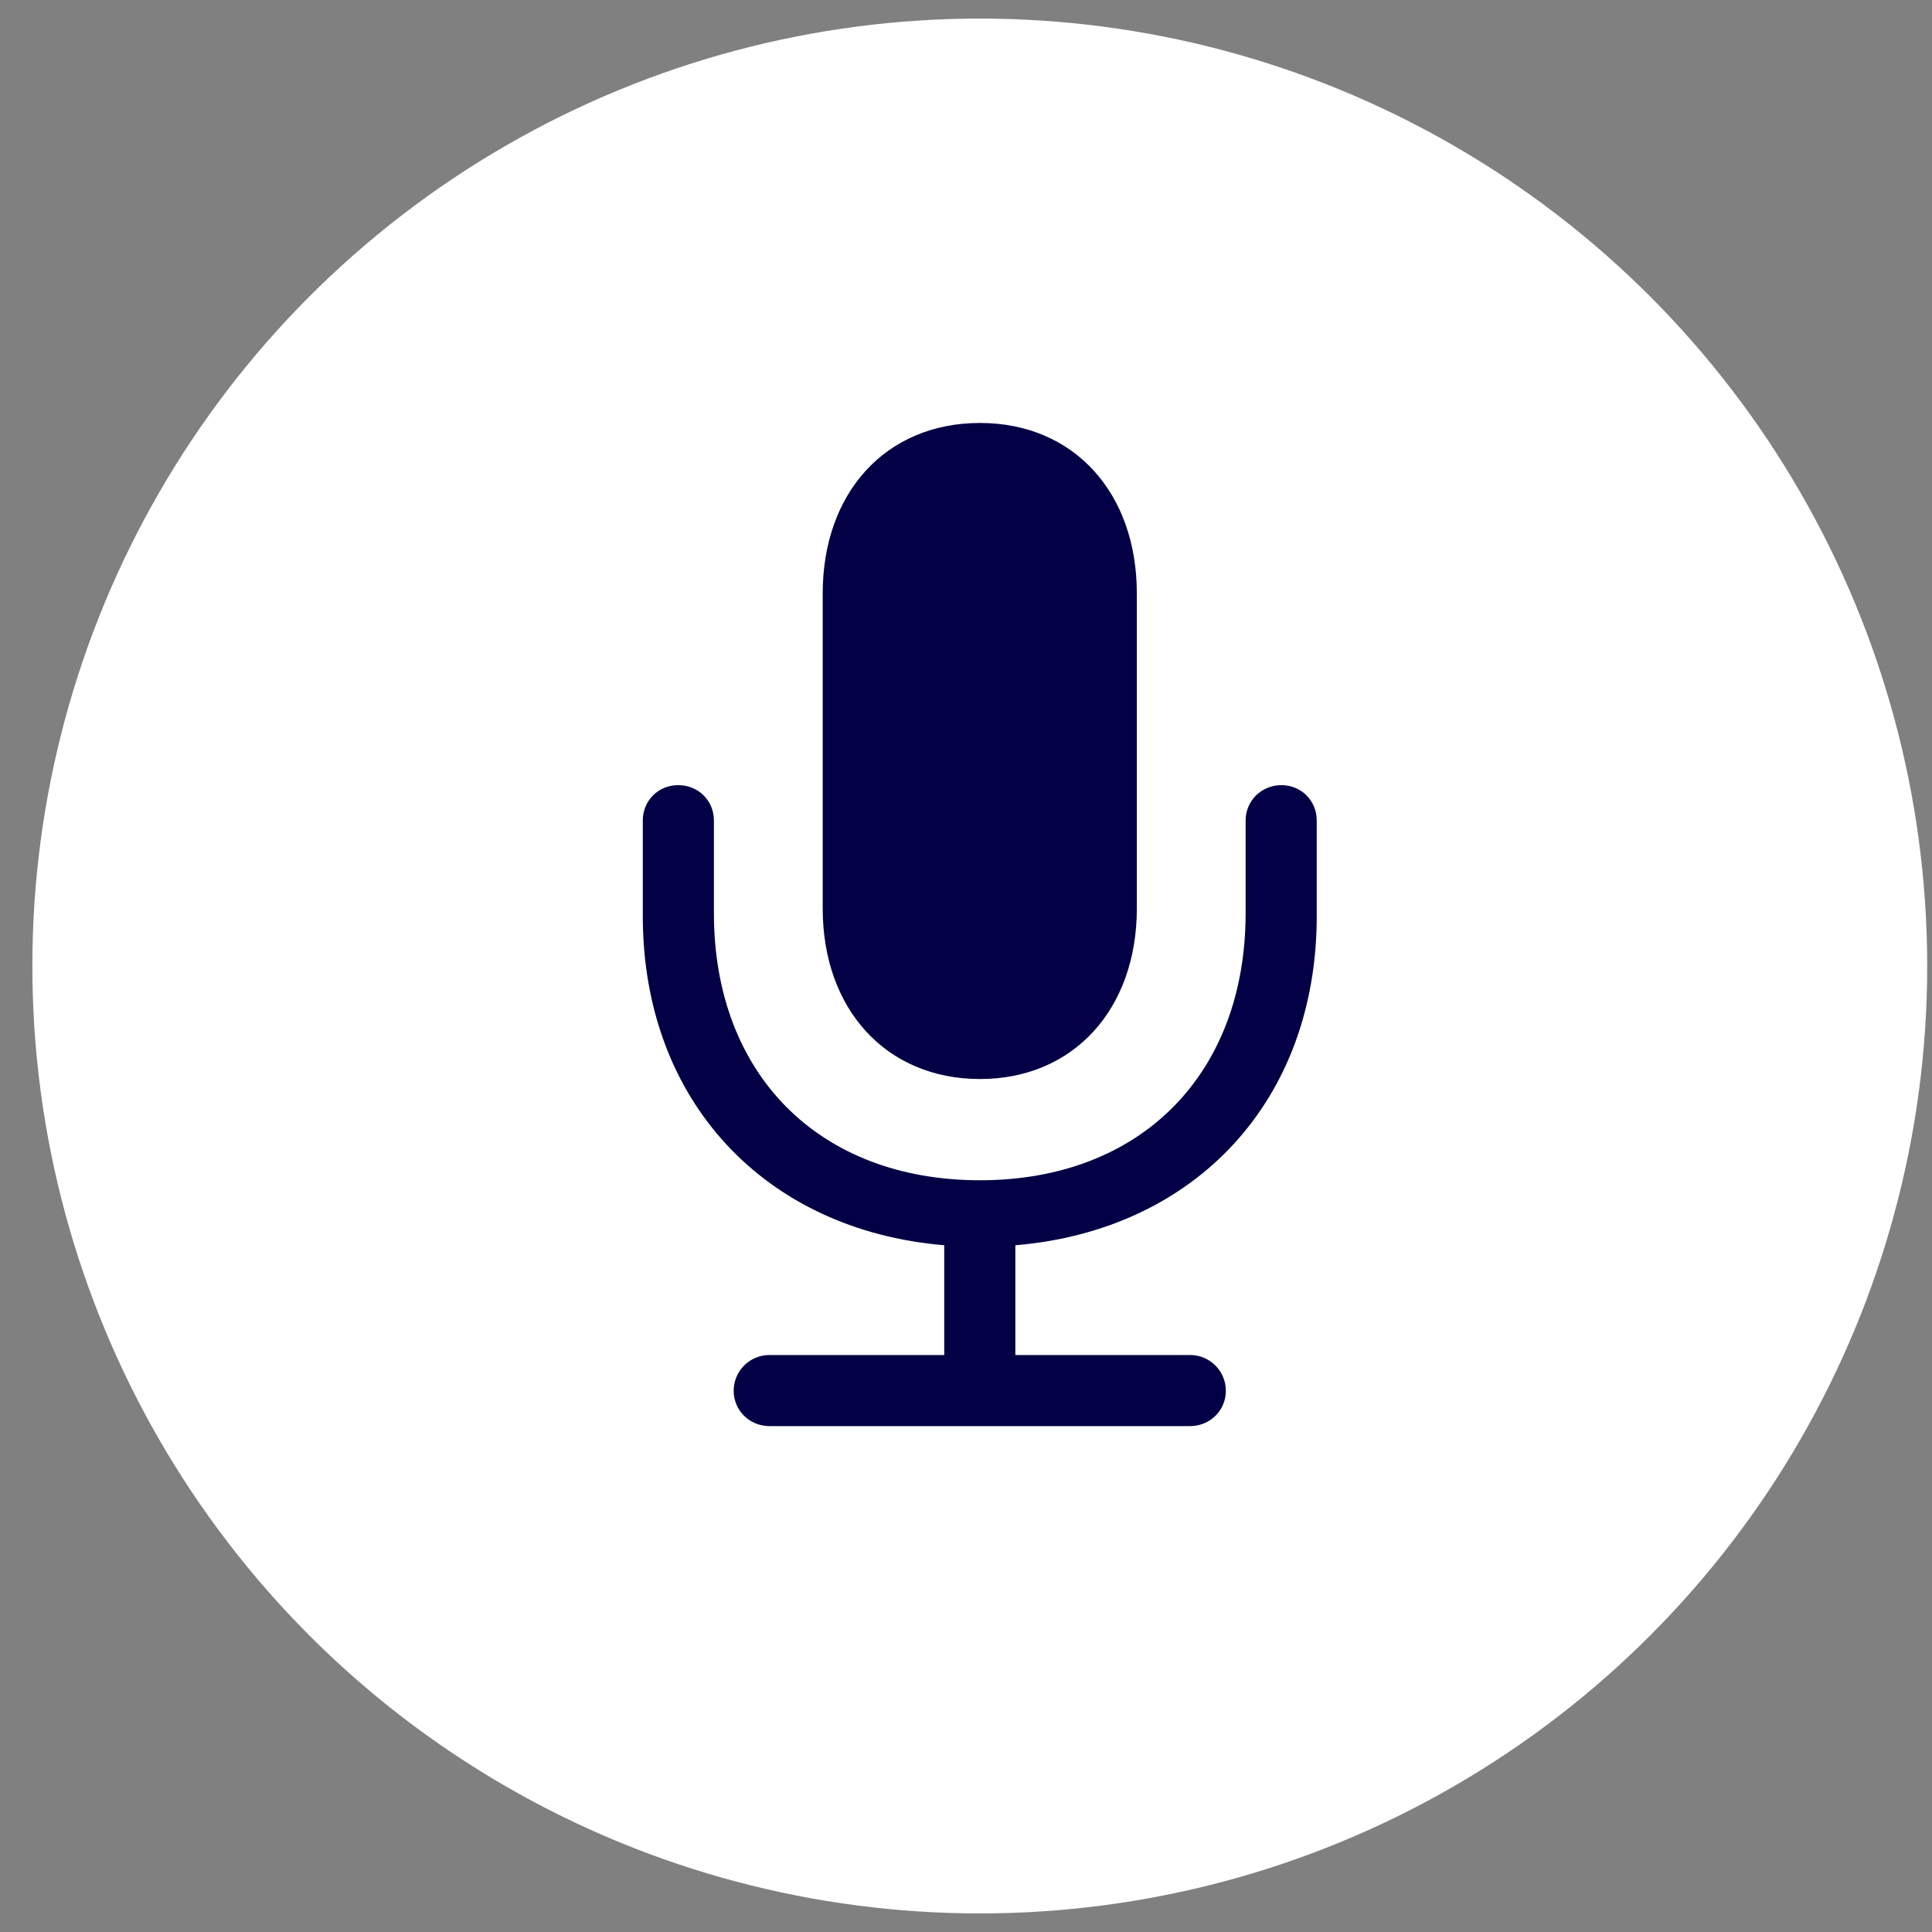 <?xml version="1.0" encoding="UTF-8"?>
<svg width="52px" height="52px" viewBox="0 0 52 52" version="1.1" xmlns="http://www.w3.org/2000/svg" xmlns:xlink="http://www.w3.org/1999/xlink">
    <rect x="0" y="0" width="52" height="52" fill="#808080" stroke="none"/>
    <title>Group_Wallet_</title>
    <g id="Teleclinic" stroke="none" stroke-width="1" fill="none" fill-rule="evenodd">
        <g id="Teleclinic-video" transform="translate(-14, -714)">
            <g id="Group" transform="translate(14.871, 714.5)">
                <circle id="Oval-Copy-3" fill="#FFFFFF" cx="25.5" cy="25.5" r="25.5"></circle>
                <g id="􀊱" transform="translate(16.43, 10.884)" fill="#030045" fill-rule="nonzero">
                    <path d="M9.076,17.658 C11.599,17.658 13.297,15.769 13.297,13.069 L13.297,4.589 C13.297,1.876 11.599,0 9.076,0 C6.541,0 4.842,1.876 4.842,4.589 L4.842,13.069 C4.842,15.769 6.541,17.658 9.076,17.658 Z M0,13.272 C0,18.241 3.283,21.727 8.113,22.132 L8.113,25.086 L3.41,25.086 C2.877,25.086 2.446,25.517 2.446,26.049 C2.446,26.582 2.877,27 3.41,27 L14.73,27 C15.262,27 15.693,26.582 15.693,26.049 C15.693,25.517 15.262,25.086 14.73,25.086 L10.027,25.086 L10.027,22.132 C14.869,21.727 18.139,18.241 18.139,13.272 L18.139,10.699 C18.139,10.166 17.721,9.748 17.189,9.748 C16.656,9.748 16.225,10.166 16.225,10.699 L16.225,13.196 C16.225,17.518 13.411,20.383 9.076,20.383 C4.728,20.383 1.914,17.518 1.914,13.196 L1.914,10.699 C1.914,10.166 1.496,9.748 0.951,9.748 C0.418,9.748 0,10.166 0,10.699 L0,13.272 Z" id="Shape"></path>
                </g>
            </g>
        </g>
    </g>
</svg>